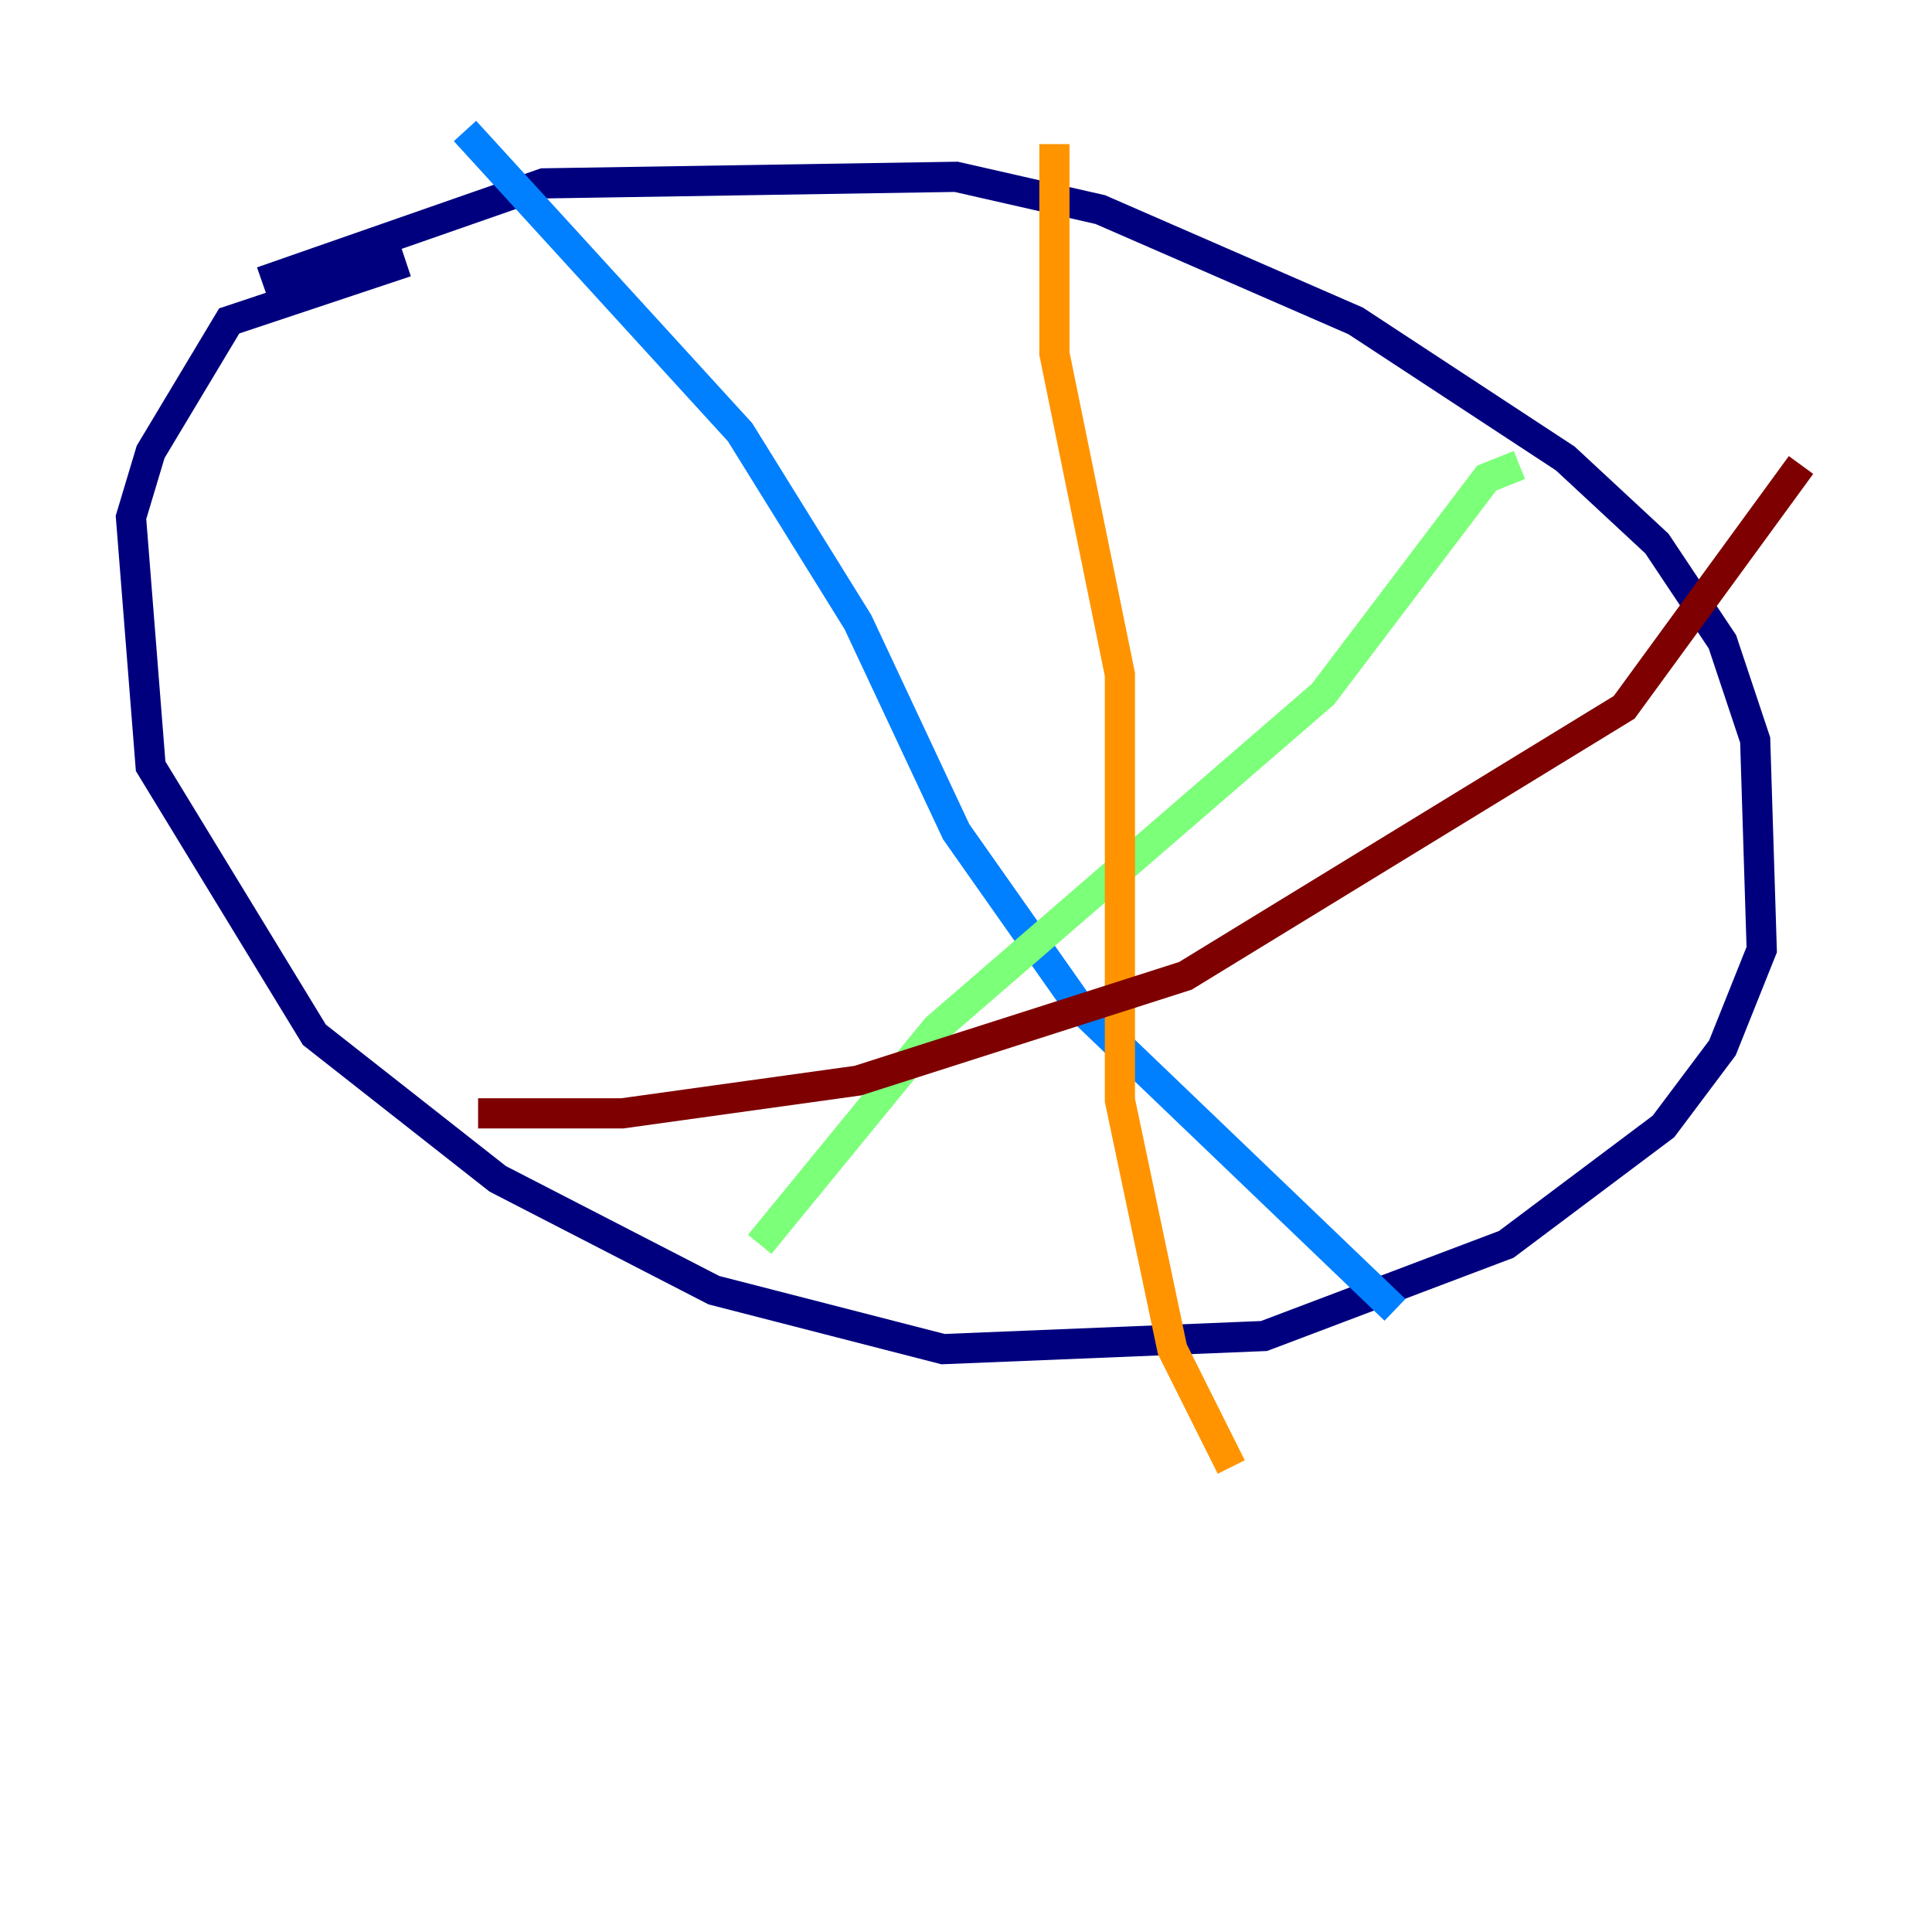 <?xml version="1.0" encoding="utf-8" ?>
<svg baseProfile="tiny" height="128" version="1.2" viewBox="0,0,128,128" width="128" xmlns="http://www.w3.org/2000/svg" xmlns:ev="http://www.w3.org/2001/xml-events" xmlns:xlink="http://www.w3.org/1999/xlink"><defs /><polyline fill="none" points="17.356,18.658 36.014,12.149 63.349,11.715 72.895,13.885 89.817,21.261 103.702,30.373 109.776,36.014 114.115,42.522 116.285,49.031 116.719,62.915 114.115,69.424 110.21,74.63 99.797,82.441 83.742,88.515 62.481,89.383 47.295,85.478 32.976,78.102 20.827,68.556 9.98,50.766 8.678,34.278 9.98,29.939 15.186,21.261 26.902,17.356" stroke="#00007f" stroke-width="2" /><polyline fill="none" points="30.807,8.678 49.031,28.637 56.841,41.22 63.349,55.105 71.593,66.82 92.42,86.78" stroke="#0080ff" stroke-width="2" /><polyline fill="none" points="100.664,30.807 98.495,31.675 87.647,45.993 62.047,68.122 50.332,82.441" stroke="#7cff79" stroke-width="2" /><polyline fill="none" points="69.858,9.546 69.858,23.43 74.197,44.691 74.197,72.895 77.668,89.383 81.573,97.193" stroke="#ff9400" stroke-width="2" /><polyline fill="none" points="119.322,30.807 107.607,46.861 78.536,64.651 56.841,71.593 41.22,73.763 31.675,73.763" stroke="#7f0000" stroke-width="2" /></svg>